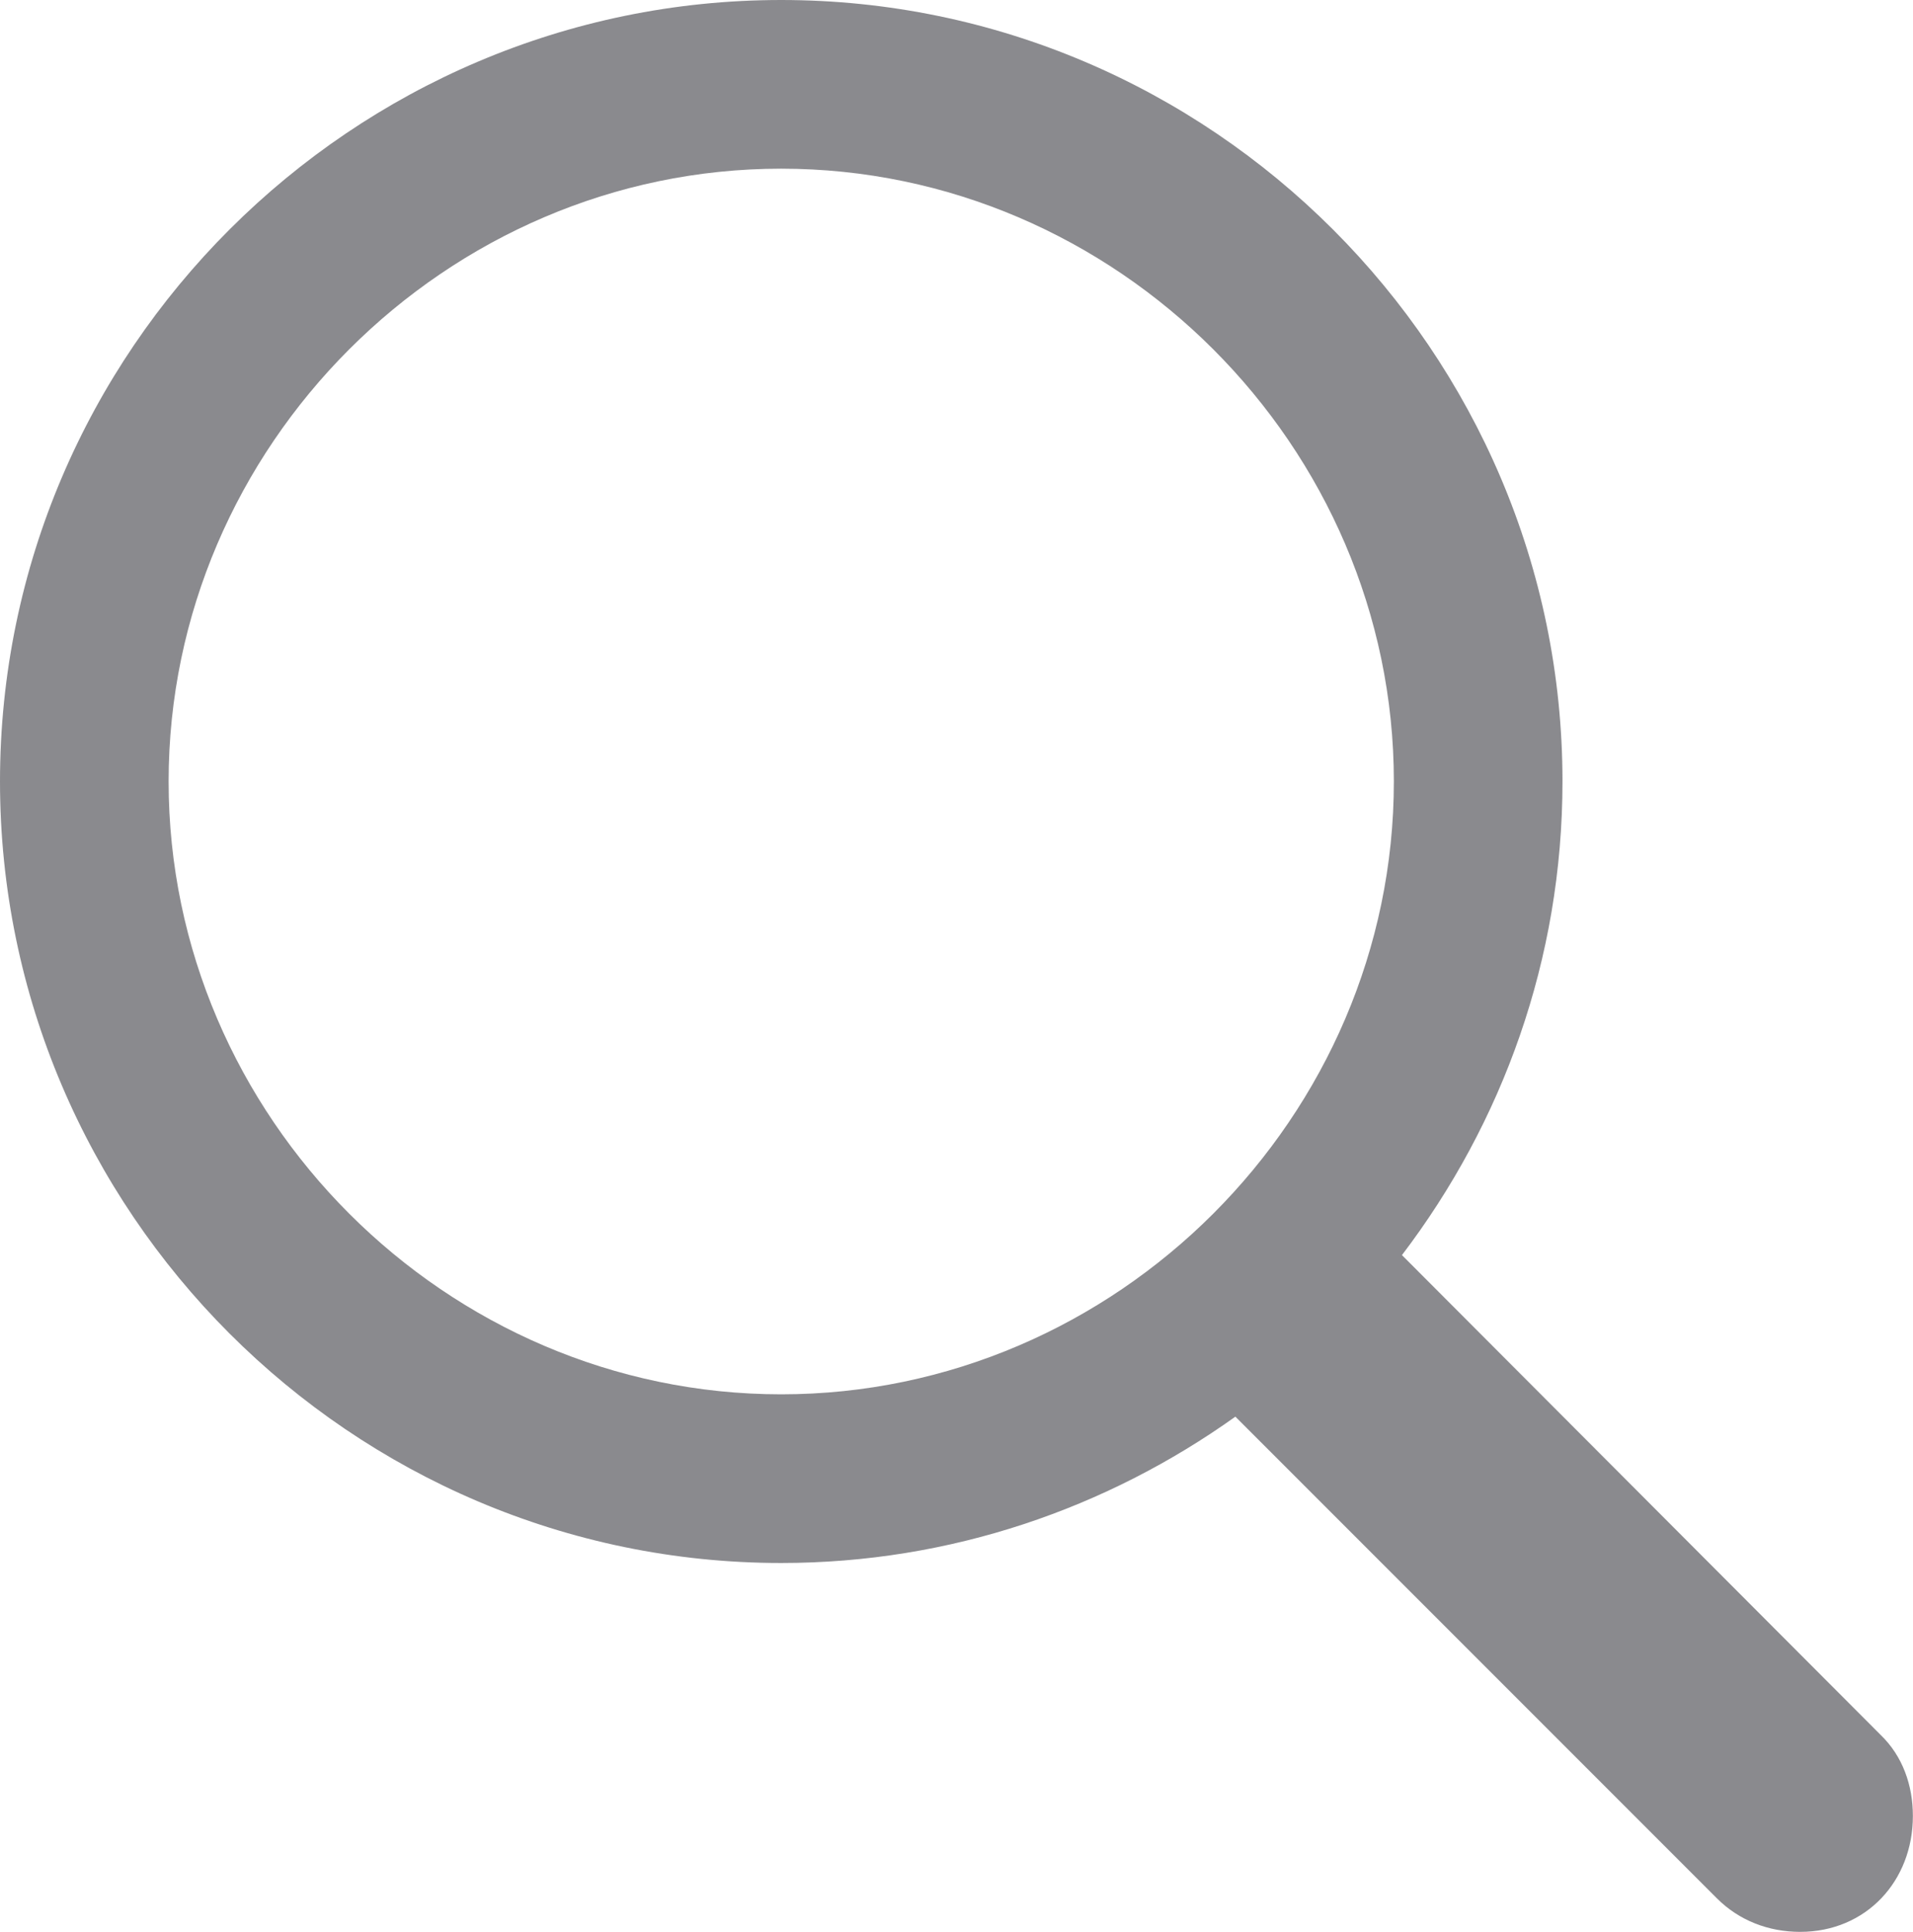 <svg xmlns="http://www.w3.org/2000/svg" xmlns:xlink="http://www.w3.org/1999/xlink" fill="none"
    version="1.1" width="15.849" height="16" viewBox="0 0 15.849 16">
    <g>
        <path
            d="M6.472,12.945C7.878,12.945,9.174,12.49,10.235,11.733C10.235,11.733,14.224,15.722,14.224,15.722C14.409,15.907,14.653,16,14.914,16C15.461,16,15.848,15.579,15.848,15.04C15.848,14.788,15.764,14.544,15.579,14.367C15.579,14.367,11.615,10.395,11.615,10.395C12.448,9.3,12.945,7.945,12.945,6.472C12.945,2.912,10.033,0,6.472,0C2.921,0,0,2.904,0,6.472C0,10.033,2.912,12.945,6.472,12.945C6.472,12.945,6.472,12.945,6.472,12.945ZM6.472,11.548C3.695,11.548,1.397,9.25,1.397,6.472C1.397,3.695,3.695,1.397,6.472,1.397C9.25,1.397,11.548,3.695,11.548,6.472C11.548,9.25,9.25,11.548,6.472,11.548C6.472,11.548,6.472,11.548,6.472,11.548Z"
            fill="#3C3C43" fill-opacity="0.6" />
    </g>
</svg>
